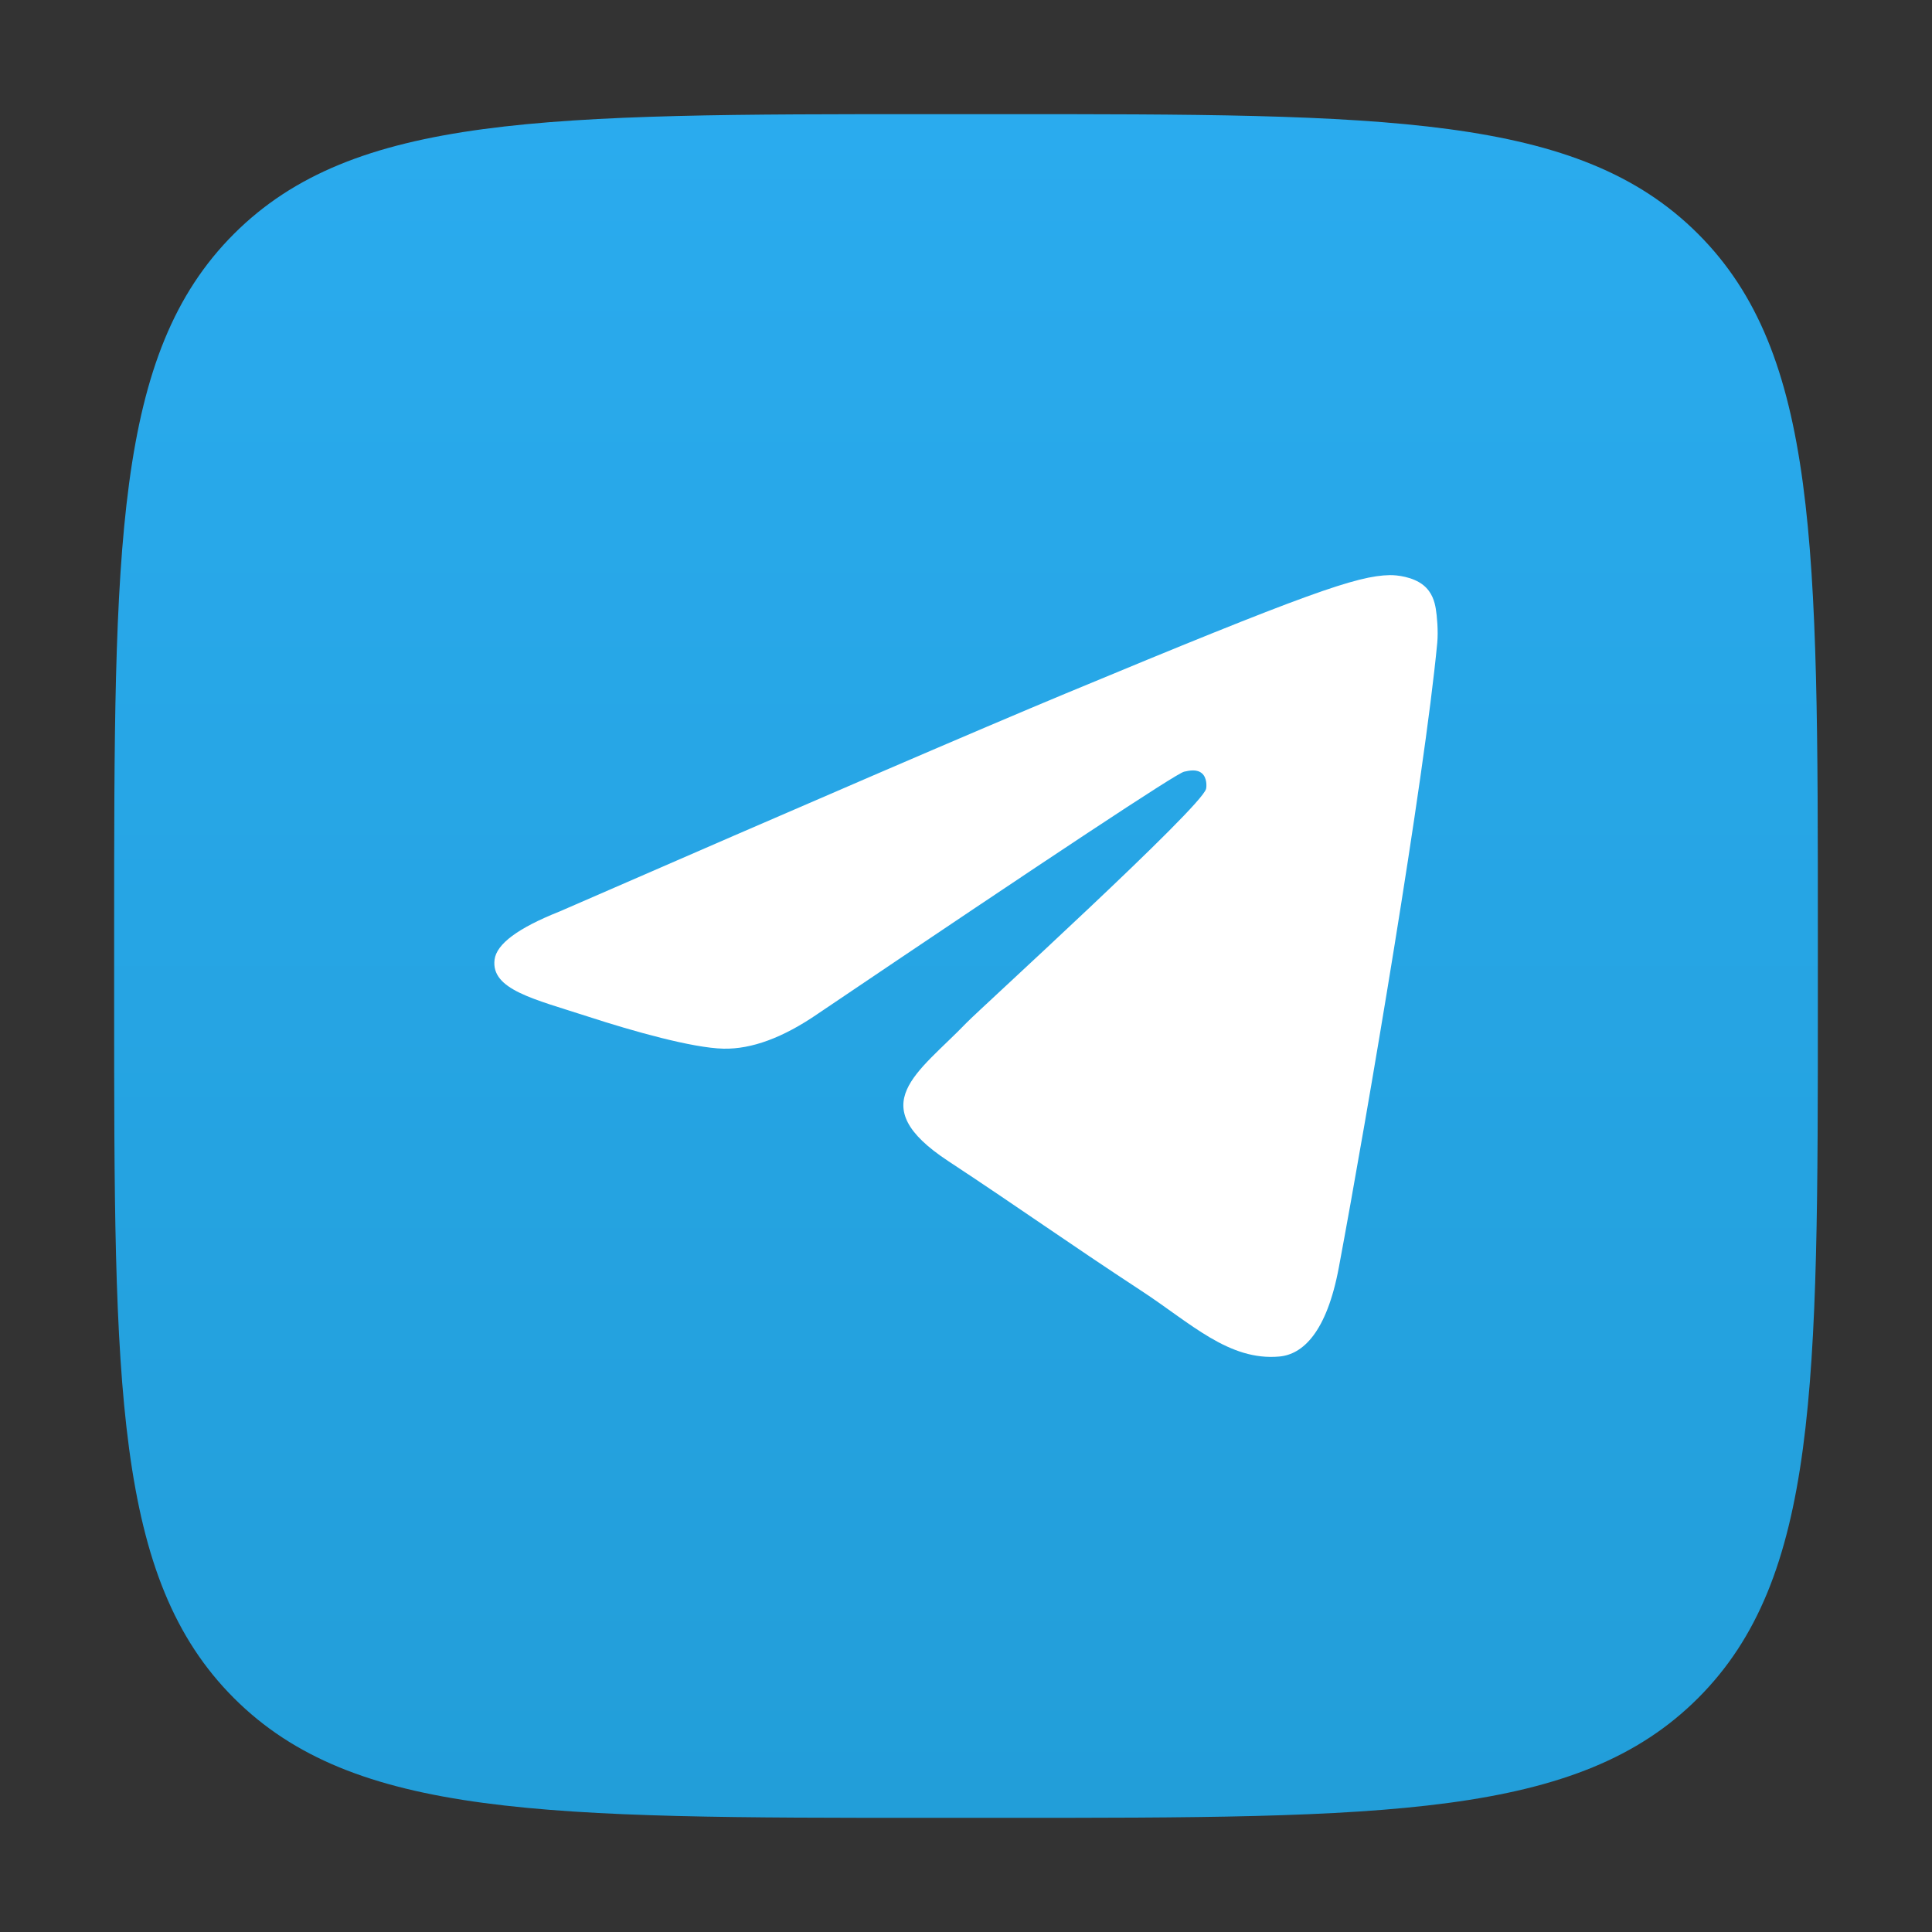 <?xml version="1.0" encoding="UTF-8"?>
<svg id="Layer_1" data-name="Layer 1" xmlns="http://www.w3.org/2000/svg" xmlns:xlink="http://www.w3.org/1999/xlink" viewBox="0 0 1024 1024">
  <rect x="0" y="0" width="1024" height="1024" fill="#333333" stroke="none"/>
  <defs>
    <style>
      .cls-1 {
        fill: url(#linear-gradient);
      }

      .cls-1, .cls-2 {
        stroke-width: 0px;
      }

      .cls-2 {
        fill: #fff;
      }
    </style>
    <linearGradient id="linear-gradient" x1="512" y1="963.5" x2="512" y2="60.5" gradientUnits="userSpaceOnUse">
      <stop offset="0" stop-color="#229ed9"/>
      <stop offset="1" stop-color="#2aabee"/>
    </linearGradient>
  </defs>
  <path class="cls-1" d="m60.5,493.94c0-204.33,0-306.49,63.48-369.96,63.48-63.48,165.64-63.48,369.96-63.48h36.12c204.33,0,306.49,0,369.96,63.48,63.48,63.48,63.48,165.64,63.48,369.96v36.12c0,204.33,0,306.49-63.48,369.96-63.48,63.48-165.64,63.48-369.96,63.48h-36.12c-204.33,0-306.49,0-369.96-63.48-63.48-63.48-63.48-165.64-63.48-369.96v-36.12Z"/>
  <path id="Path-3" class="cls-2" d="m296.37,483.2c134.22-58.48,223.72-97.03,268.5-115.65,127.86-53.18,154.43-62.42,171.74-62.72,3.81-.07,12.32.88,17.84,5.35,4.66,3.78,5.94,8.88,6.55,12.47.61,3.58,1.38,11.75.77,18.12-6.93,72.8-36.91,249.47-52.16,331.01-6.45,34.5-19.16,46.07-31.46,47.2-26.74,2.46-47.04-17.67-72.93-34.64-40.52-26.56-63.41-43.1-102.75-69.02-45.46-29.96-15.99-46.42,9.92-73.33,6.78-7.04,124.58-114.19,126.86-123.91.29-1.22.55-5.75-2.14-8.14-2.69-2.39-6.67-1.57-9.53-.92-4.06.92-68.8,43.71-194.2,128.36-18.37,12.62-35.02,18.76-49.93,18.44-16.44-.36-48.06-9.29-71.57-16.94-28.83-9.37-51.75-14.33-49.75-30.25,1.04-8.29,12.46-16.77,34.25-25.44Z"/>
</svg>